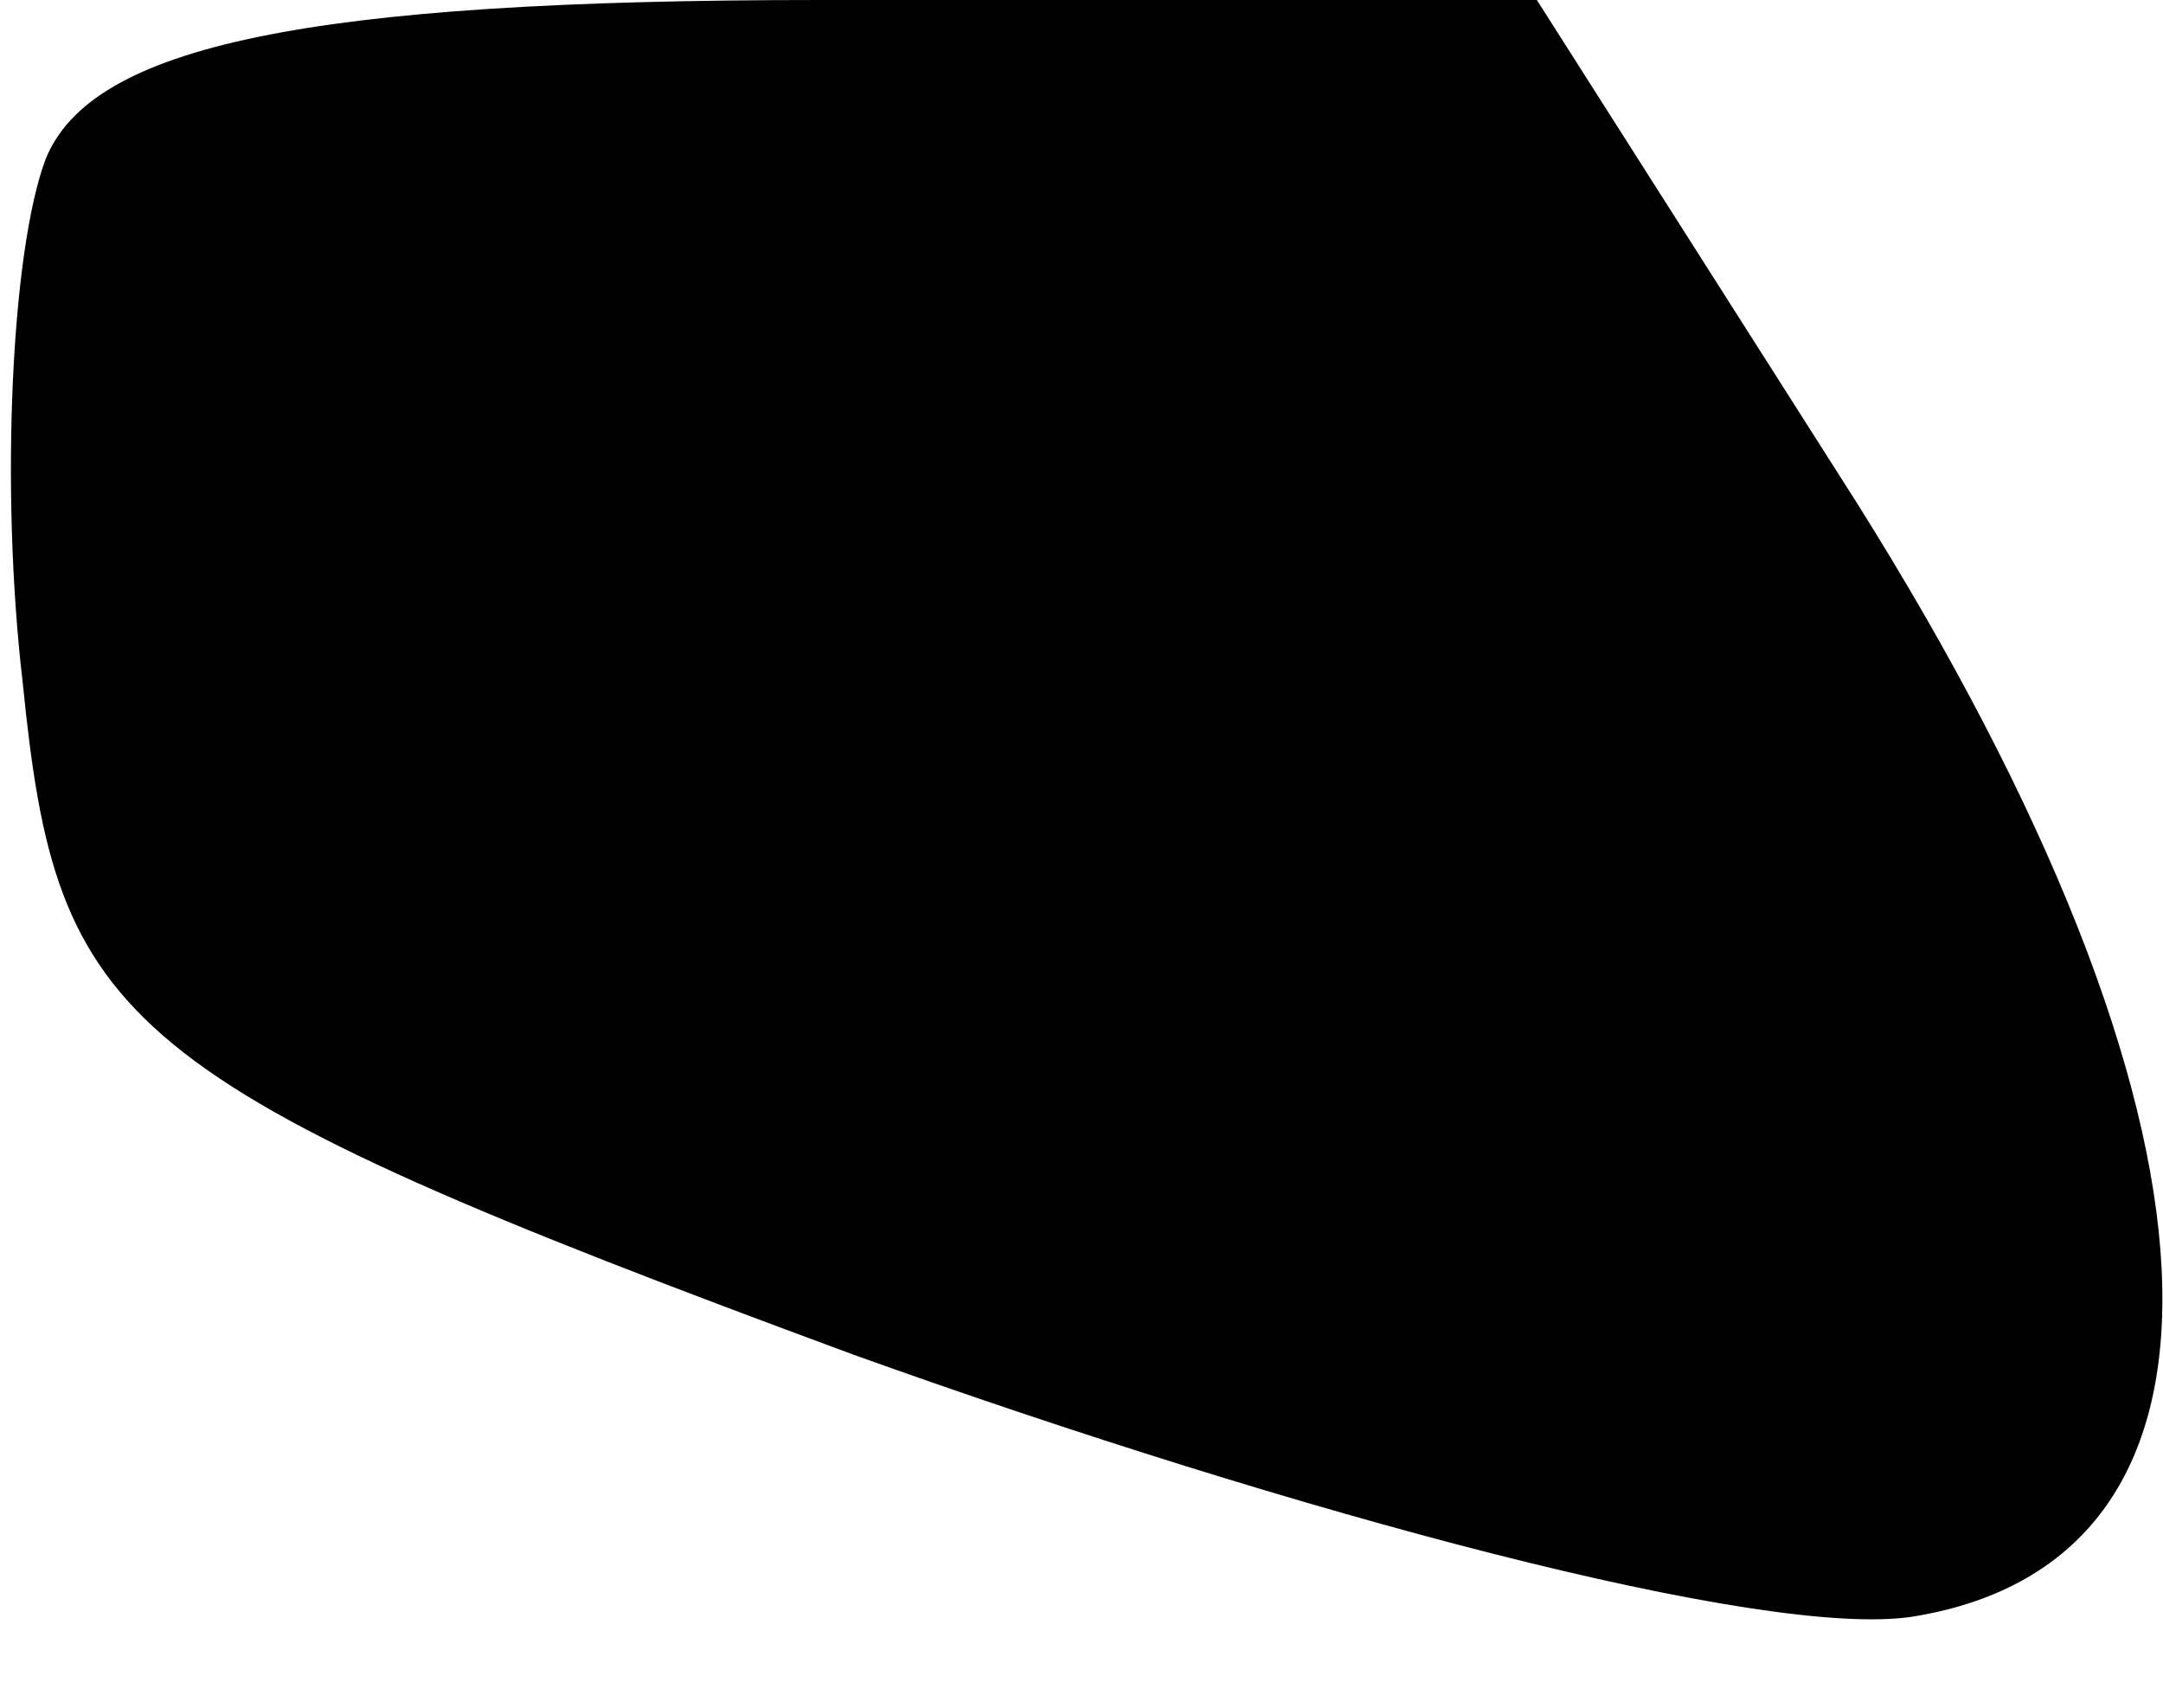 <?xml version="1.0" standalone="no"?>
<!DOCTYPE svg PUBLIC "-//W3C//DTD SVG 20010904//EN"
 "http://www.w3.org/TR/2001/REC-SVG-20010904/DTD/svg10.dtd">
<svg version="1.0" xmlns="http://www.w3.org/2000/svg"
 width="19pt" height="15pt" viewBox="0 0 19 15"
 preserveAspectRatio="xMidYMid meet">
<g transform="translate(0,15) scale(0.1,-0.1)"
fill="#000000" stroke="none">
<path fill="#000000" stroke="none" d="M4 136 c-3 -8 -4 -29 -2 -46 3 -30 8
-35 73 -59 39 -14 80 -25 93 -23 31 5 29 44 -5 98 l-28 44 -63 0 c-45 0 -64
-4 -68 -14z"/>
</g>
</svg>
